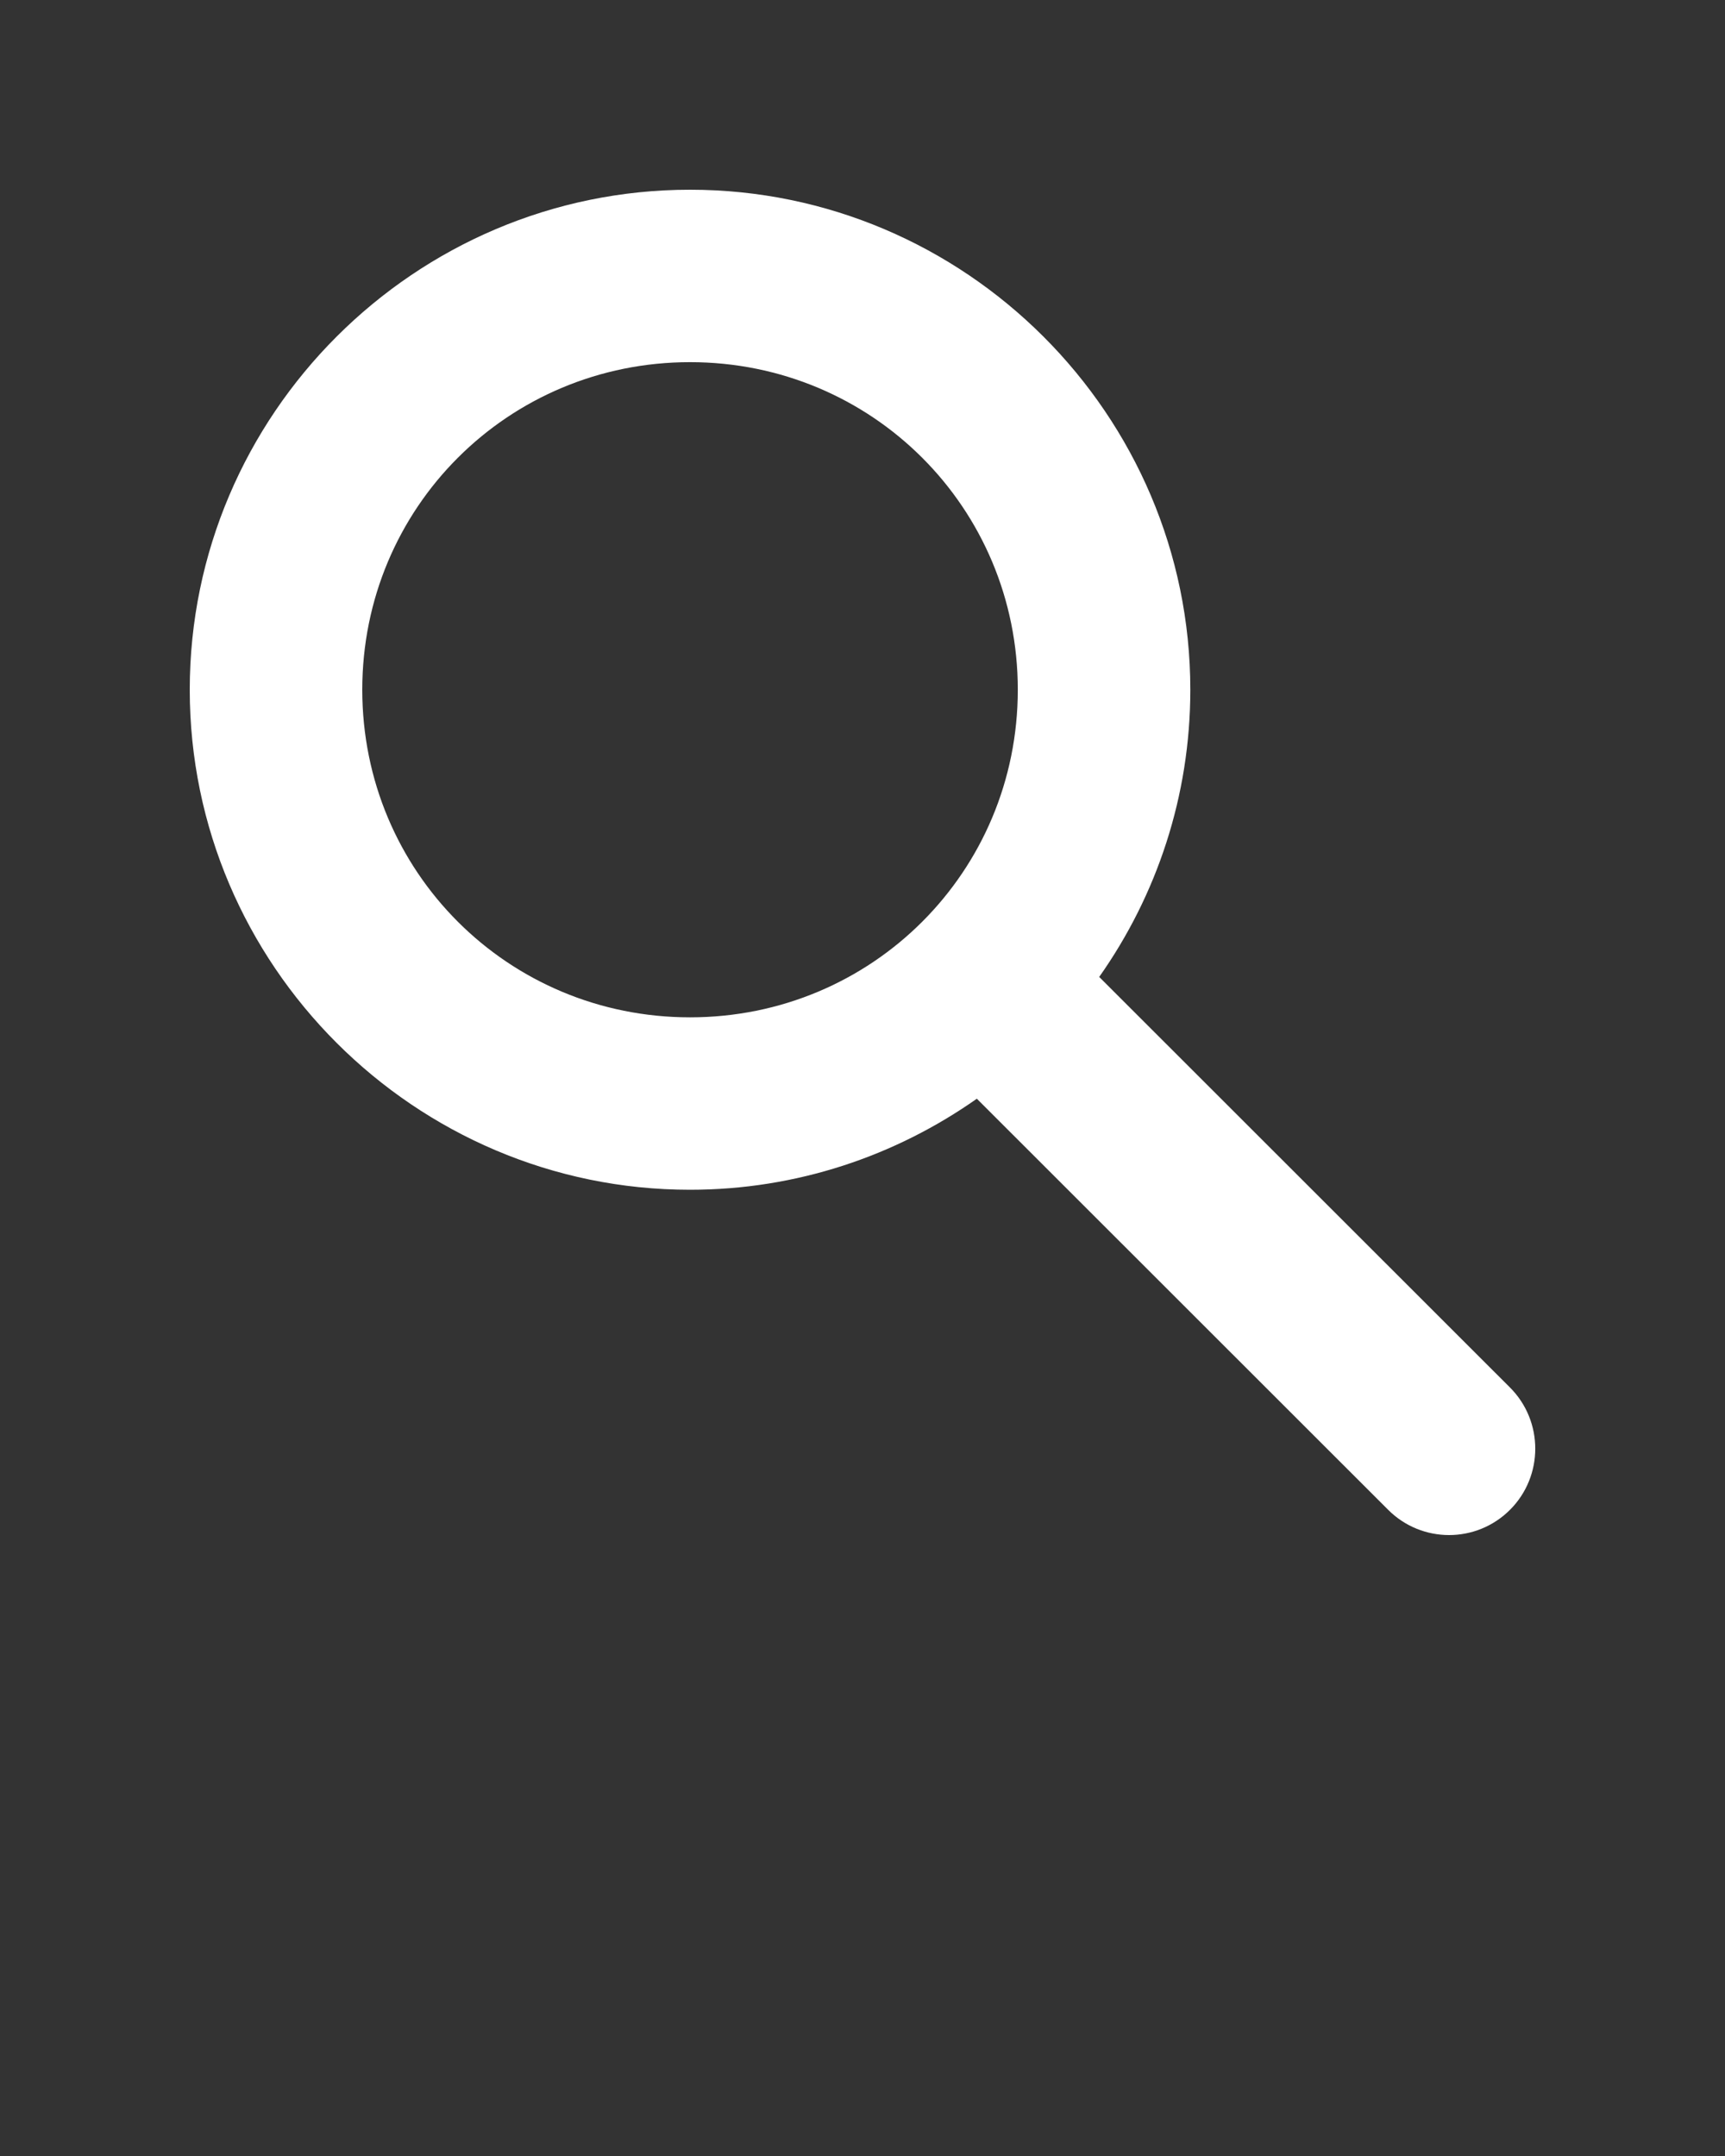 <svg xmlns:dc="http://purl.org/dc/elements/1.1/" xmlns:cc="http://creativecommons.org/ns#" xmlns:rdf="http://www.w3.org/1999/02/22-rdf-syntax-ns#" xmlns:svg="http://www.w3.org/2000/svg" xmlns="http://www.w3.org/2000/svg" xmlns:sodipodi="http://sodipodi.sourceforge.net/DTD/sodipodi-0.dtd" xmlns:inkscape="http://www.inkscape.org/namespaces/inkscape" version="1.1" x="0px" y="0px" viewBox="0 0 100 125"><rect x="0" y="0" width="100" height="125" fill="#333333" stroke="none"/><g transform="translate(0,-952.362)"><path style="text-indent:0;text-transform:none;direction:ltr;block-progression:tb;baseline-shift:baseline;color:#000000;enable-background:accumulate;" d="m 40.002,963.362 c -15.958,0 -29.002,13.038 -29.002,28.99 0,15.951 13.044,28.99 29.002,28.99 6.177,0 11.909,-1.959 16.626,-5.279 l 23.845,23.835 c 1.952,1.952 5.11,1.952 7.063,0 1.953,-1.952 1.953,-5.139 0,-7.091 l -23.814,-23.804 c 3.327,-4.717 5.282,-10.47 5.282,-16.651 0,-15.952 -13.044,-28.99 -29.002,-28.99 z m 0,9.997 c 10.553,0 19.001,8.445 19.001,18.993 0,10.549 -8.448,18.993 -19.001,18.993 -10.553,0 -19.001,-8.445 -19.001,-18.993 0,-10.549 8.448,-18.993 19.001,-18.993 z" fill="white" fill-opacity="1" stroke="none" marker="none" visibility="visible" display="inline" overflow="visible"/></g></svg>